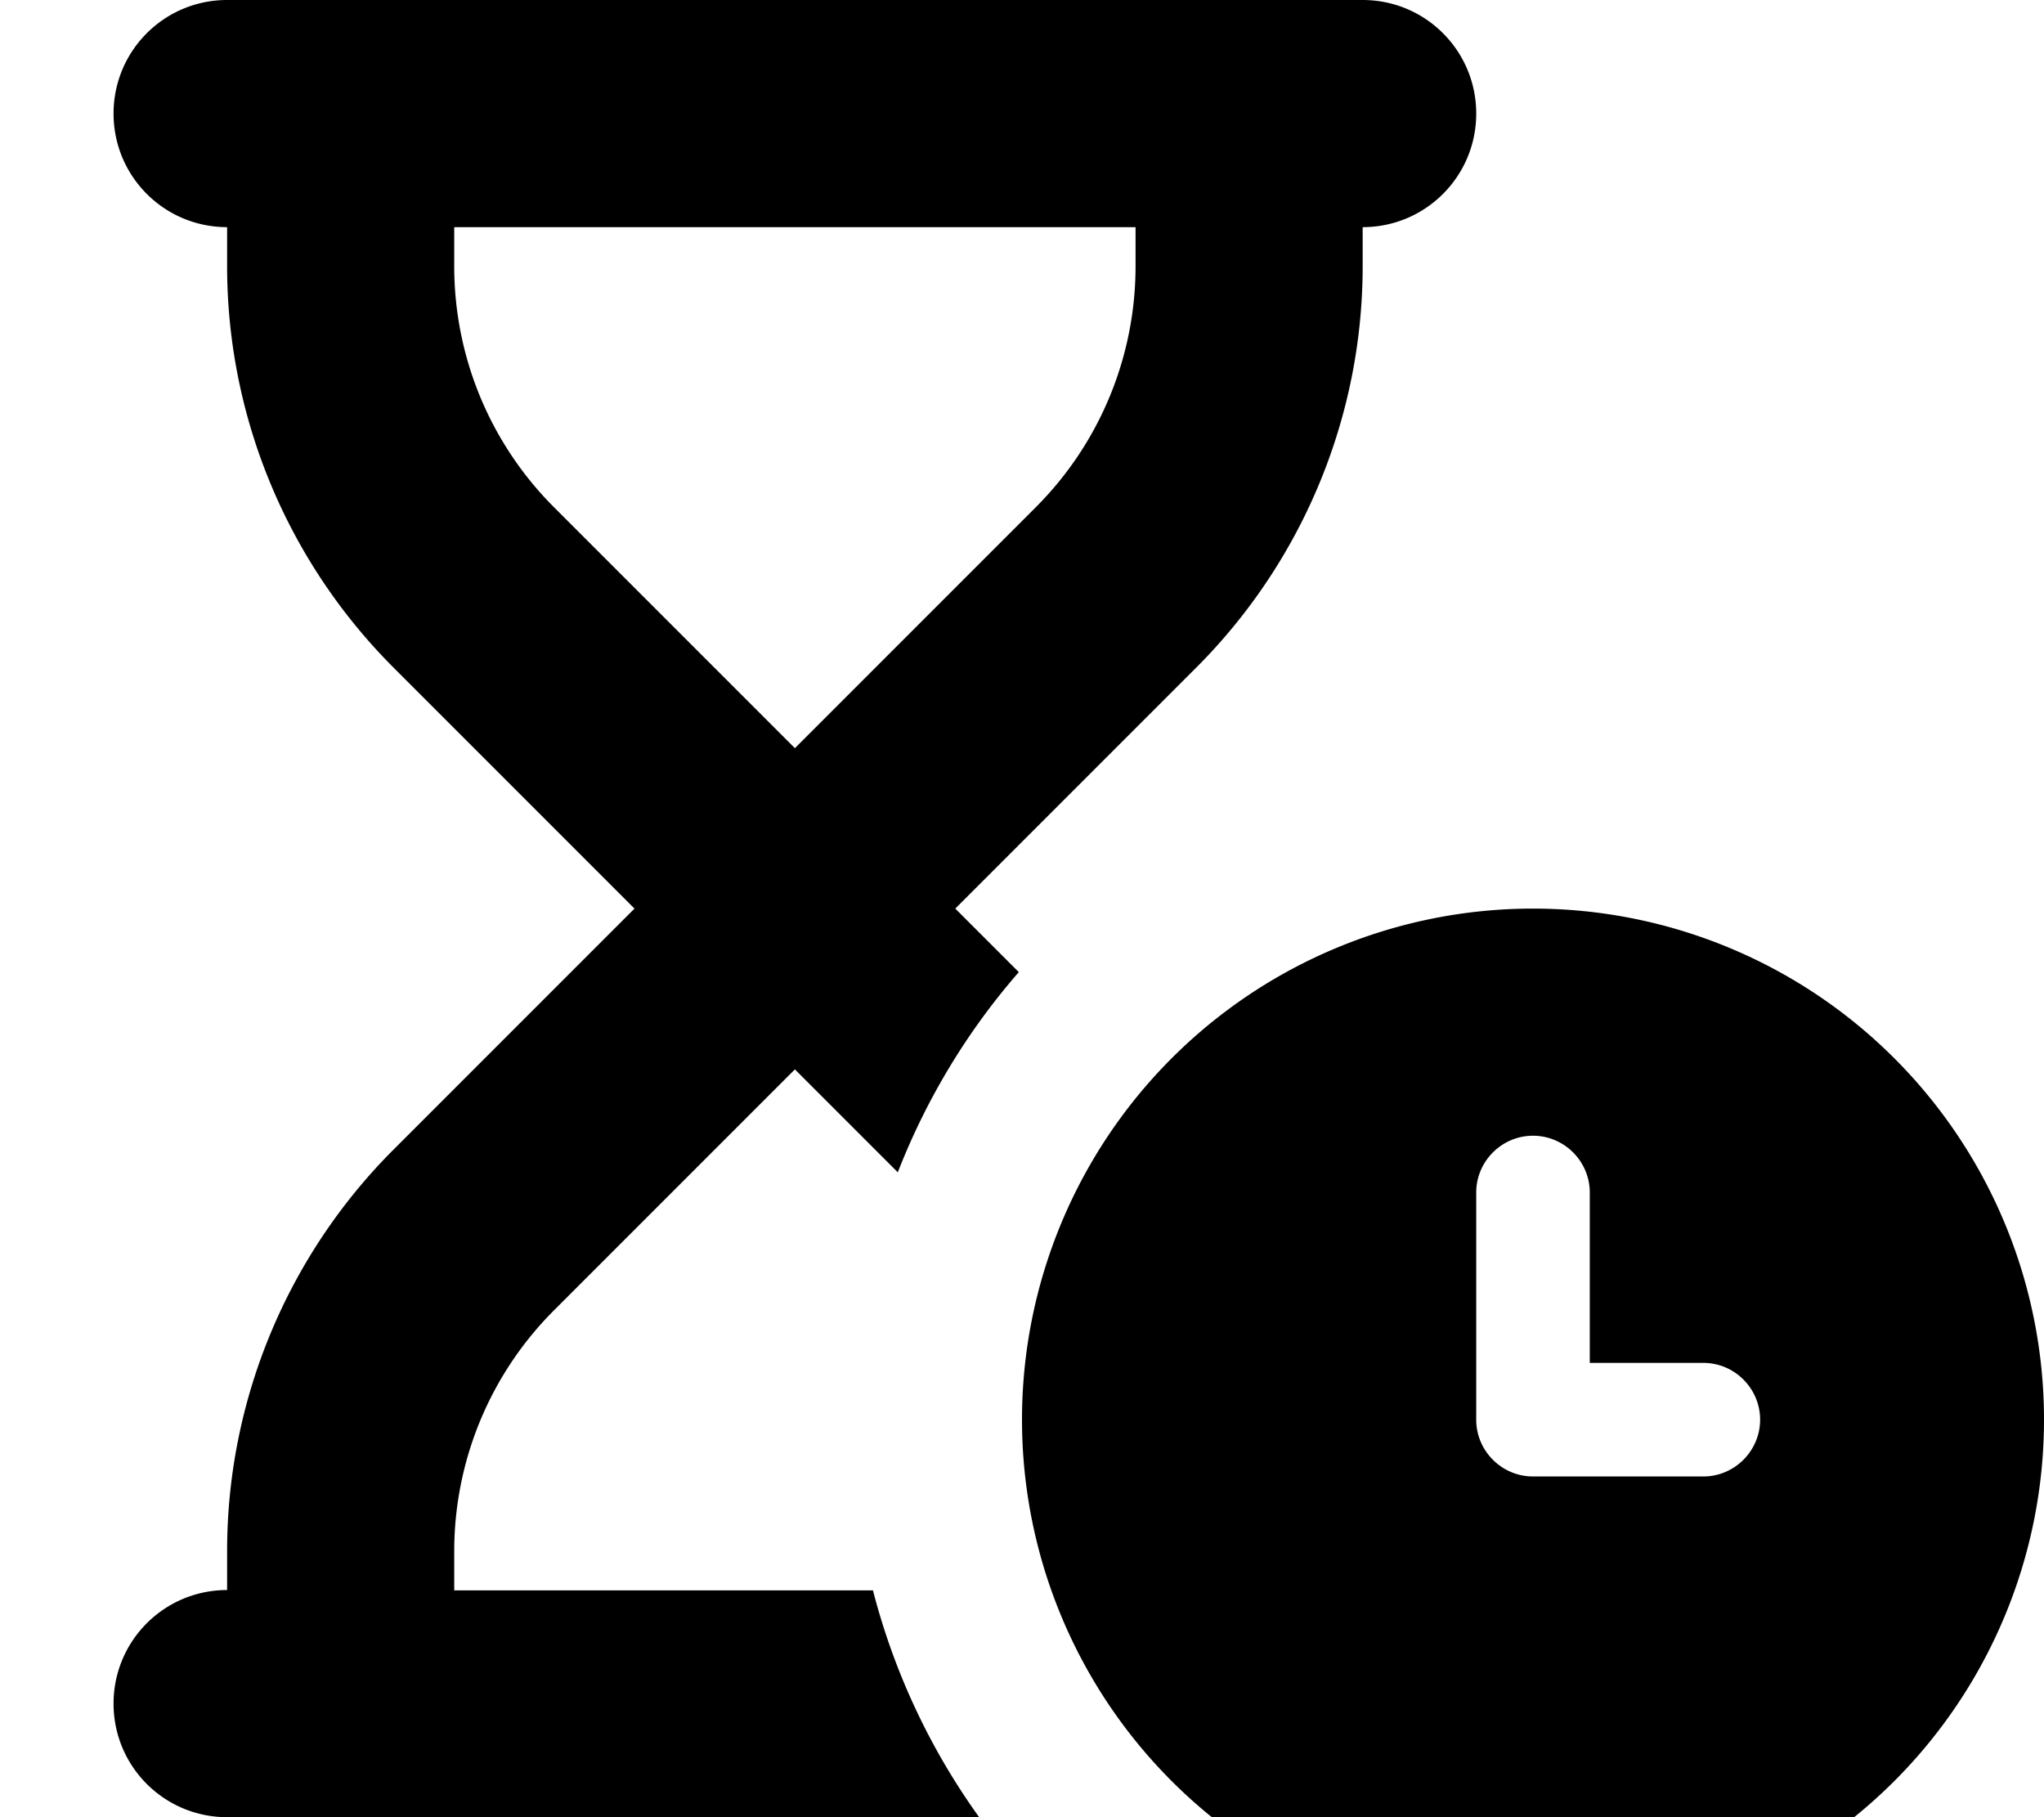 <svg fill="currentColor" xmlns="http://www.w3.org/2000/svg" viewBox="0 0 576 512"><!--! Font Awesome Pro 7.0.1 by @fontawesome - https://fontawesome.com License - https://fontawesome.com/license (Commercial License) Copyright 2025 Fonticons, Inc. --><path fill="currentColor" d="M32 32C32 14.3 46.3 0 64 0L384 0c17.7 0 32 14.3 32 32s-14.3 32-32 32l0 11c0 42.4-16.9 83.1-46.9 113.1l-67.9 67.9 17.9 17.9c-14.4 16.5-26 35.6-34.1 56.4l-29-29-67.9 67.9c-18 18-28.1 42.4-28.1 67.9l0 11 118 0c6 23.3 16.3 45 30 64L64 512c-17.7 0-32-14.3-32-32s14.3-32 32-32l0-11c0-42.4 16.9-83.1 46.9-113.1l67.9-67.9-67.9-67.9C80.9 158.1 64 117.4 64 75l0-11C46.3 64 32 49.7 32 32zm96 32l0 11c0 25.5 10.1 49.9 28.1 67.9l67.9 67.9 67.9-67.9c18-18 28.1-42.4 28.1-67.9l0-11-192 0zM288 400a144 144 0 1 1 288 0 144 144 0 1 1 -288 0zm144-80c-8.8 0-16 7.2-16 16l0 64c0 8.8 7.2 16 16 16l48 0c8.8 0 16-7.2 16-16s-7.2-16-16-16l-32 0 0-48c0-8.8-7.2-16-16-16z"/></svg>